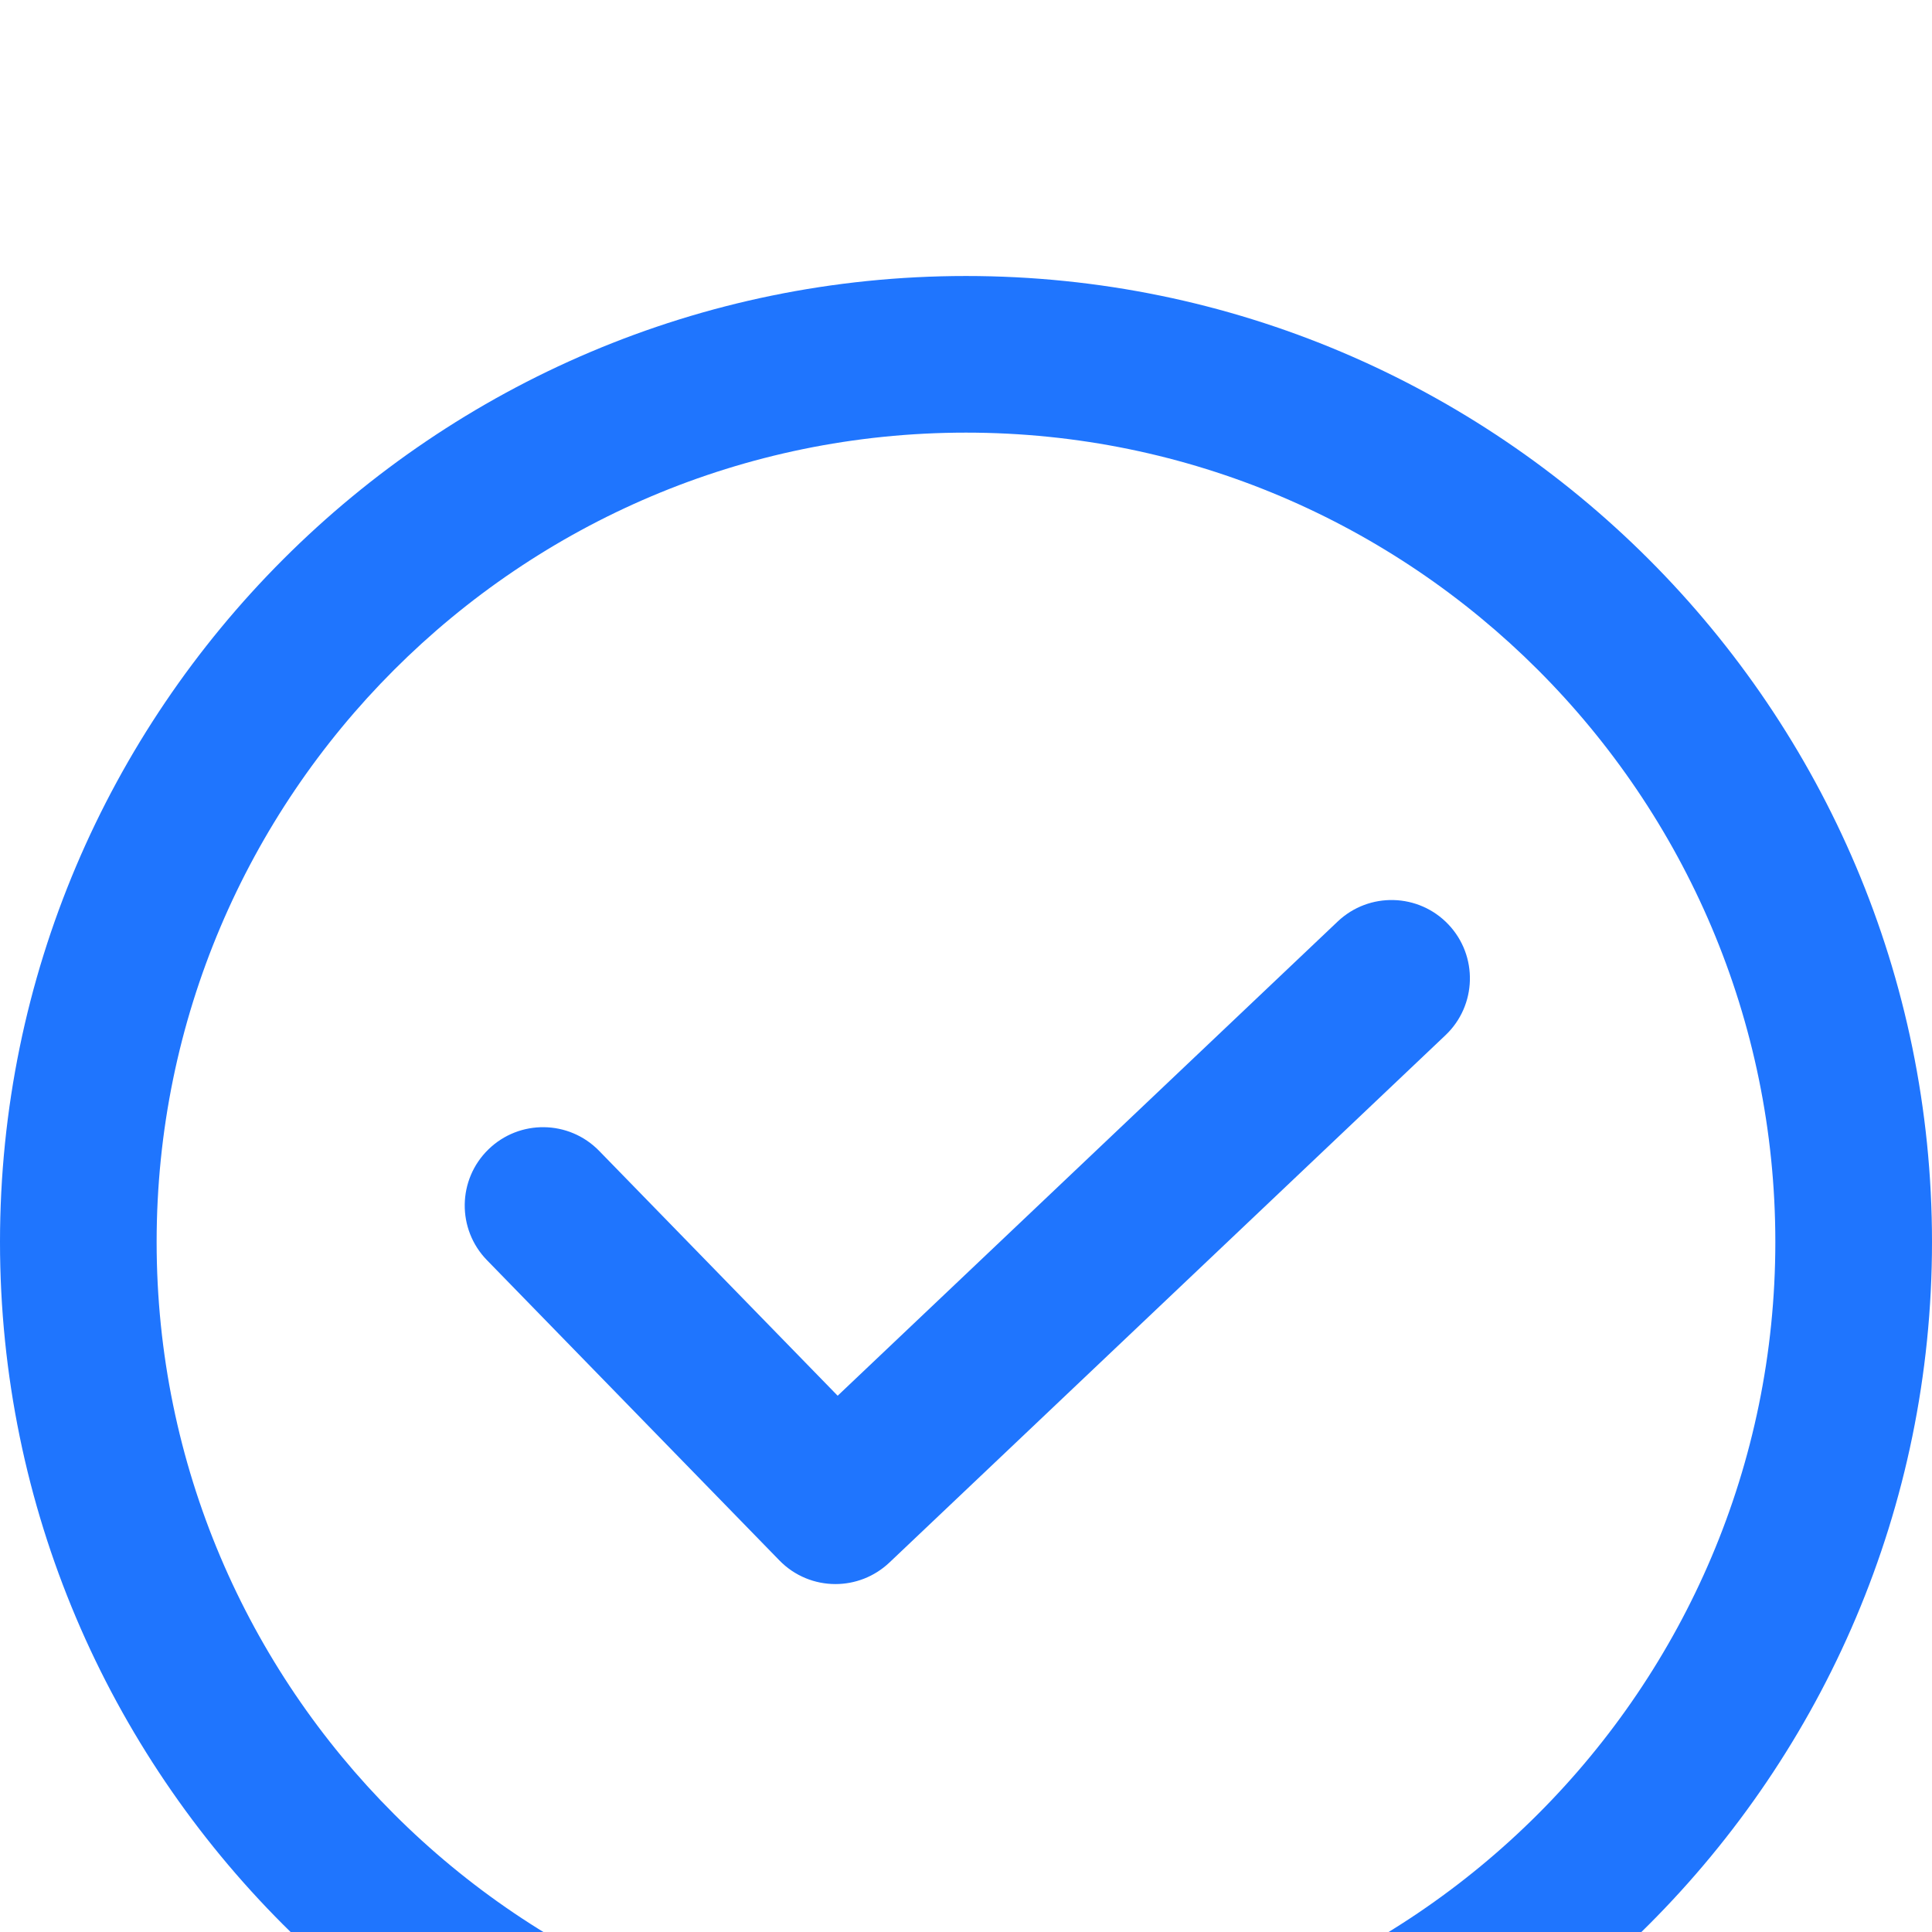 <svg width="56" height="56" viewBox="0 0 56 56" fill="none" xmlns="http://www.w3.org/2000/svg">
<rect width="56" height="56" fill="#E5E5E5"/>
<rect x="-280" y="-4745" width="1920" height="9282" fill="white"/>
<g filter="url(#filter0_d_5802_86288)">
<path d="M-40 -124C-40 -128.418 -36.418 -132 -32 -132H416C420.418 -132 424 -128.418 424 -124V636.313C424 640.731 420.418 644.313 416 644.313H-32C-36.418 644.313 -40 640.731 -40 636.313V-124Z" fill="white" shape-rendering="crispEdges"/>
<path d="M-40 -40H424V636.313C424 640.731 420.418 644.313 416 644.313H-32C-36.418 644.313 -40 640.731 -40 636.313V-40Z" fill="white"/>
<g filter="url(#filter1_d_5802_86288)">
<path d="M41.983 18.796C41.121 17.887 39.684 17.847 38.773 18.711L24.28 32.456L17.367 25.359C16.491 24.46 15.056 24.441 14.157 25.316C13.258 26.191 13.24 27.628 14.114 28.526L22.59 37.228C23.034 37.685 23.625 37.915 24.216 37.915C24.778 37.915 25.339 37.707 25.779 37.292L41.898 22.006C42.808 21.143 42.846 19.706 41.983 18.796Z" fill="#1F75FE"/>
<path d="M28 0C12.561 0 0 12.561 0 28C0 43.439 12.561 56 28 56C43.439 56 56 43.439 56 28C56 12.561 43.439 0 28 0ZM28 51.459C15.065 51.459 4.54 40.936 4.54 28C4.54 15.065 15.065 4.54 28 4.54C40.936 4.54 51.459 15.065 51.459 28C51.459 40.936 40.936 51.459 28 51.459Z" fill="#1F75FE"/>
</g>
</g>
<defs>
<filter id="filter0_d_5802_86288" x="-84" y="-172" width="552" height="864.313" filterUnits="userSpaceOnUse" color-interpolation-filters="sRGB">
<feFlood flood-opacity="0" result="BackgroundImageFix"/>
<feColorMatrix in="SourceAlpha" type="matrix" values="0 0 0 0 0 0 0 0 0 0 0 0 0 0 0 0 0 0 127 0" result="hardAlpha"/>
<feOffset dy="4"/>
<feGaussianBlur stdDeviation="22"/>
<feComposite in2="hardAlpha" operator="out"/>
<feColorMatrix type="matrix" values="0 0 0 0 0 0 0 0 0 0 0 0 0 0 0 0 0 0 0.08 0"/>
<feBlend mode="normal" in2="BackgroundImageFix" result="effect1_dropShadow_5802_86288"/>
<feBlend mode="normal" in="SourceGraphic" in2="effect1_dropShadow_5802_86288" result="shape"/>
</filter>
<filter id="filter1_d_5802_86288" x="-60" y="-56" width="503" height="176" filterUnits="userSpaceOnUse" color-interpolation-filters="sRGB">
<feFlood flood-opacity="0" result="BackgroundImageFix"/>
<feColorMatrix in="SourceAlpha" type="matrix" values="0 0 0 0 0 0 0 0 0 0 0 0 0 0 0 0 0 0 127 0" result="hardAlpha"/>
<feOffset dy="4"/>
<feGaussianBlur stdDeviation="22"/>
<feComposite in2="hardAlpha" operator="out"/>
<feColorMatrix type="matrix" values="0 0 0 0 0 0 0 0 0 0 0 0 0 0 0 0 0 0 0.08 0"/>
<feBlend mode="normal" in2="BackgroundImageFix" result="effect1_dropShadow_5802_86288"/>
<feBlend mode="normal" in="SourceGraphic" in2="effect1_dropShadow_5802_86288" result="shape"/>
</filter>
</defs>
</svg>
